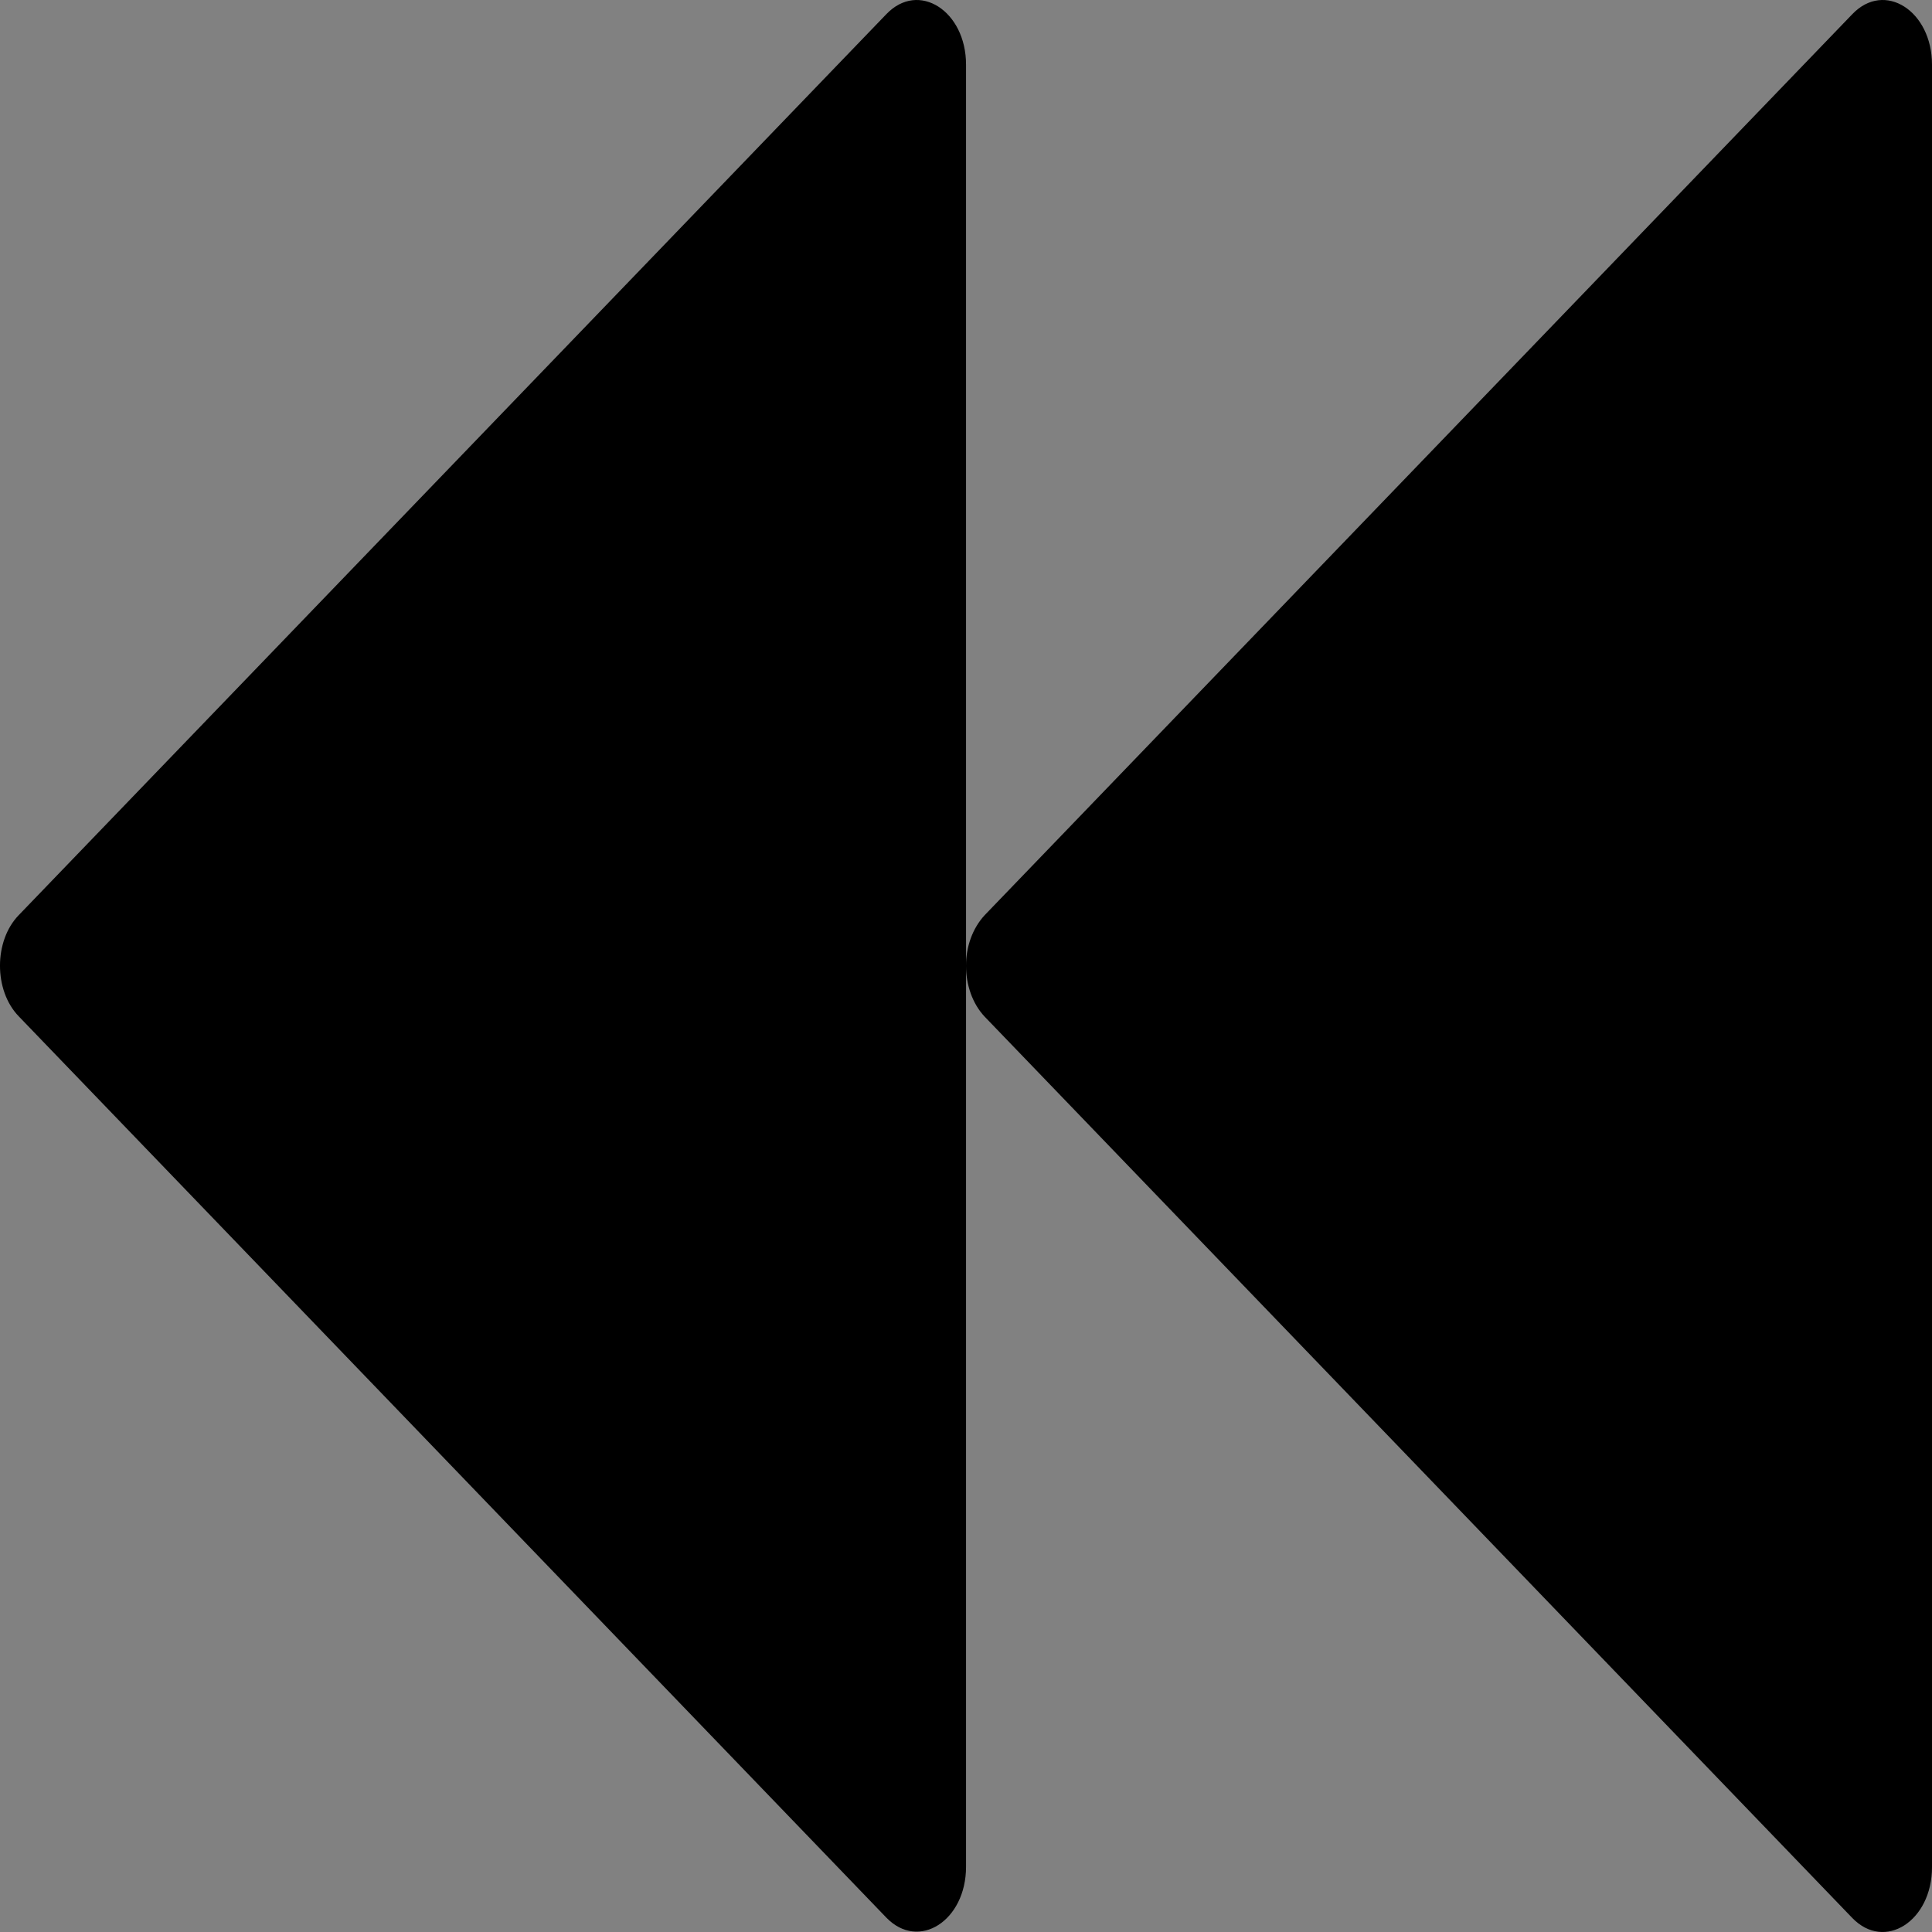 <svg width="48" height="48" viewBox="0 0 48 48" fill="none" xmlns="http://www.w3.org/2000/svg">
  <rect x="0" y="0" width="48" height="48" fill="#808080" stroke="none"/>
  <rect width="48" height="48" fill="white" fill-opacity="0.01"/>
  <path fill="#000" d="M22.021,0.352 L0.467,22.735 C-0.156,23.375 -0.156,24.611 0.467,25.252 L22.021,47.643 C22.823,48.473 24.001,47.724 24.001,46.38 L24.001,1.606 C24.001,0.271 22.823,-0.487 22.021,0.352 L22.021,0.352 Z M46.02,0.352 L24.466,22.735 C24.167,23.056 23.998,23.516 24.001,23.998 C24.001,24.467 24.158,24.936 24.466,25.261 L46.02,47.652 C46.823,48.482 48,47.733 48,46.389 L48,1.606 C48,0.271 46.823,-0.487 46.02,0.352 Z"></path>
</svg>
